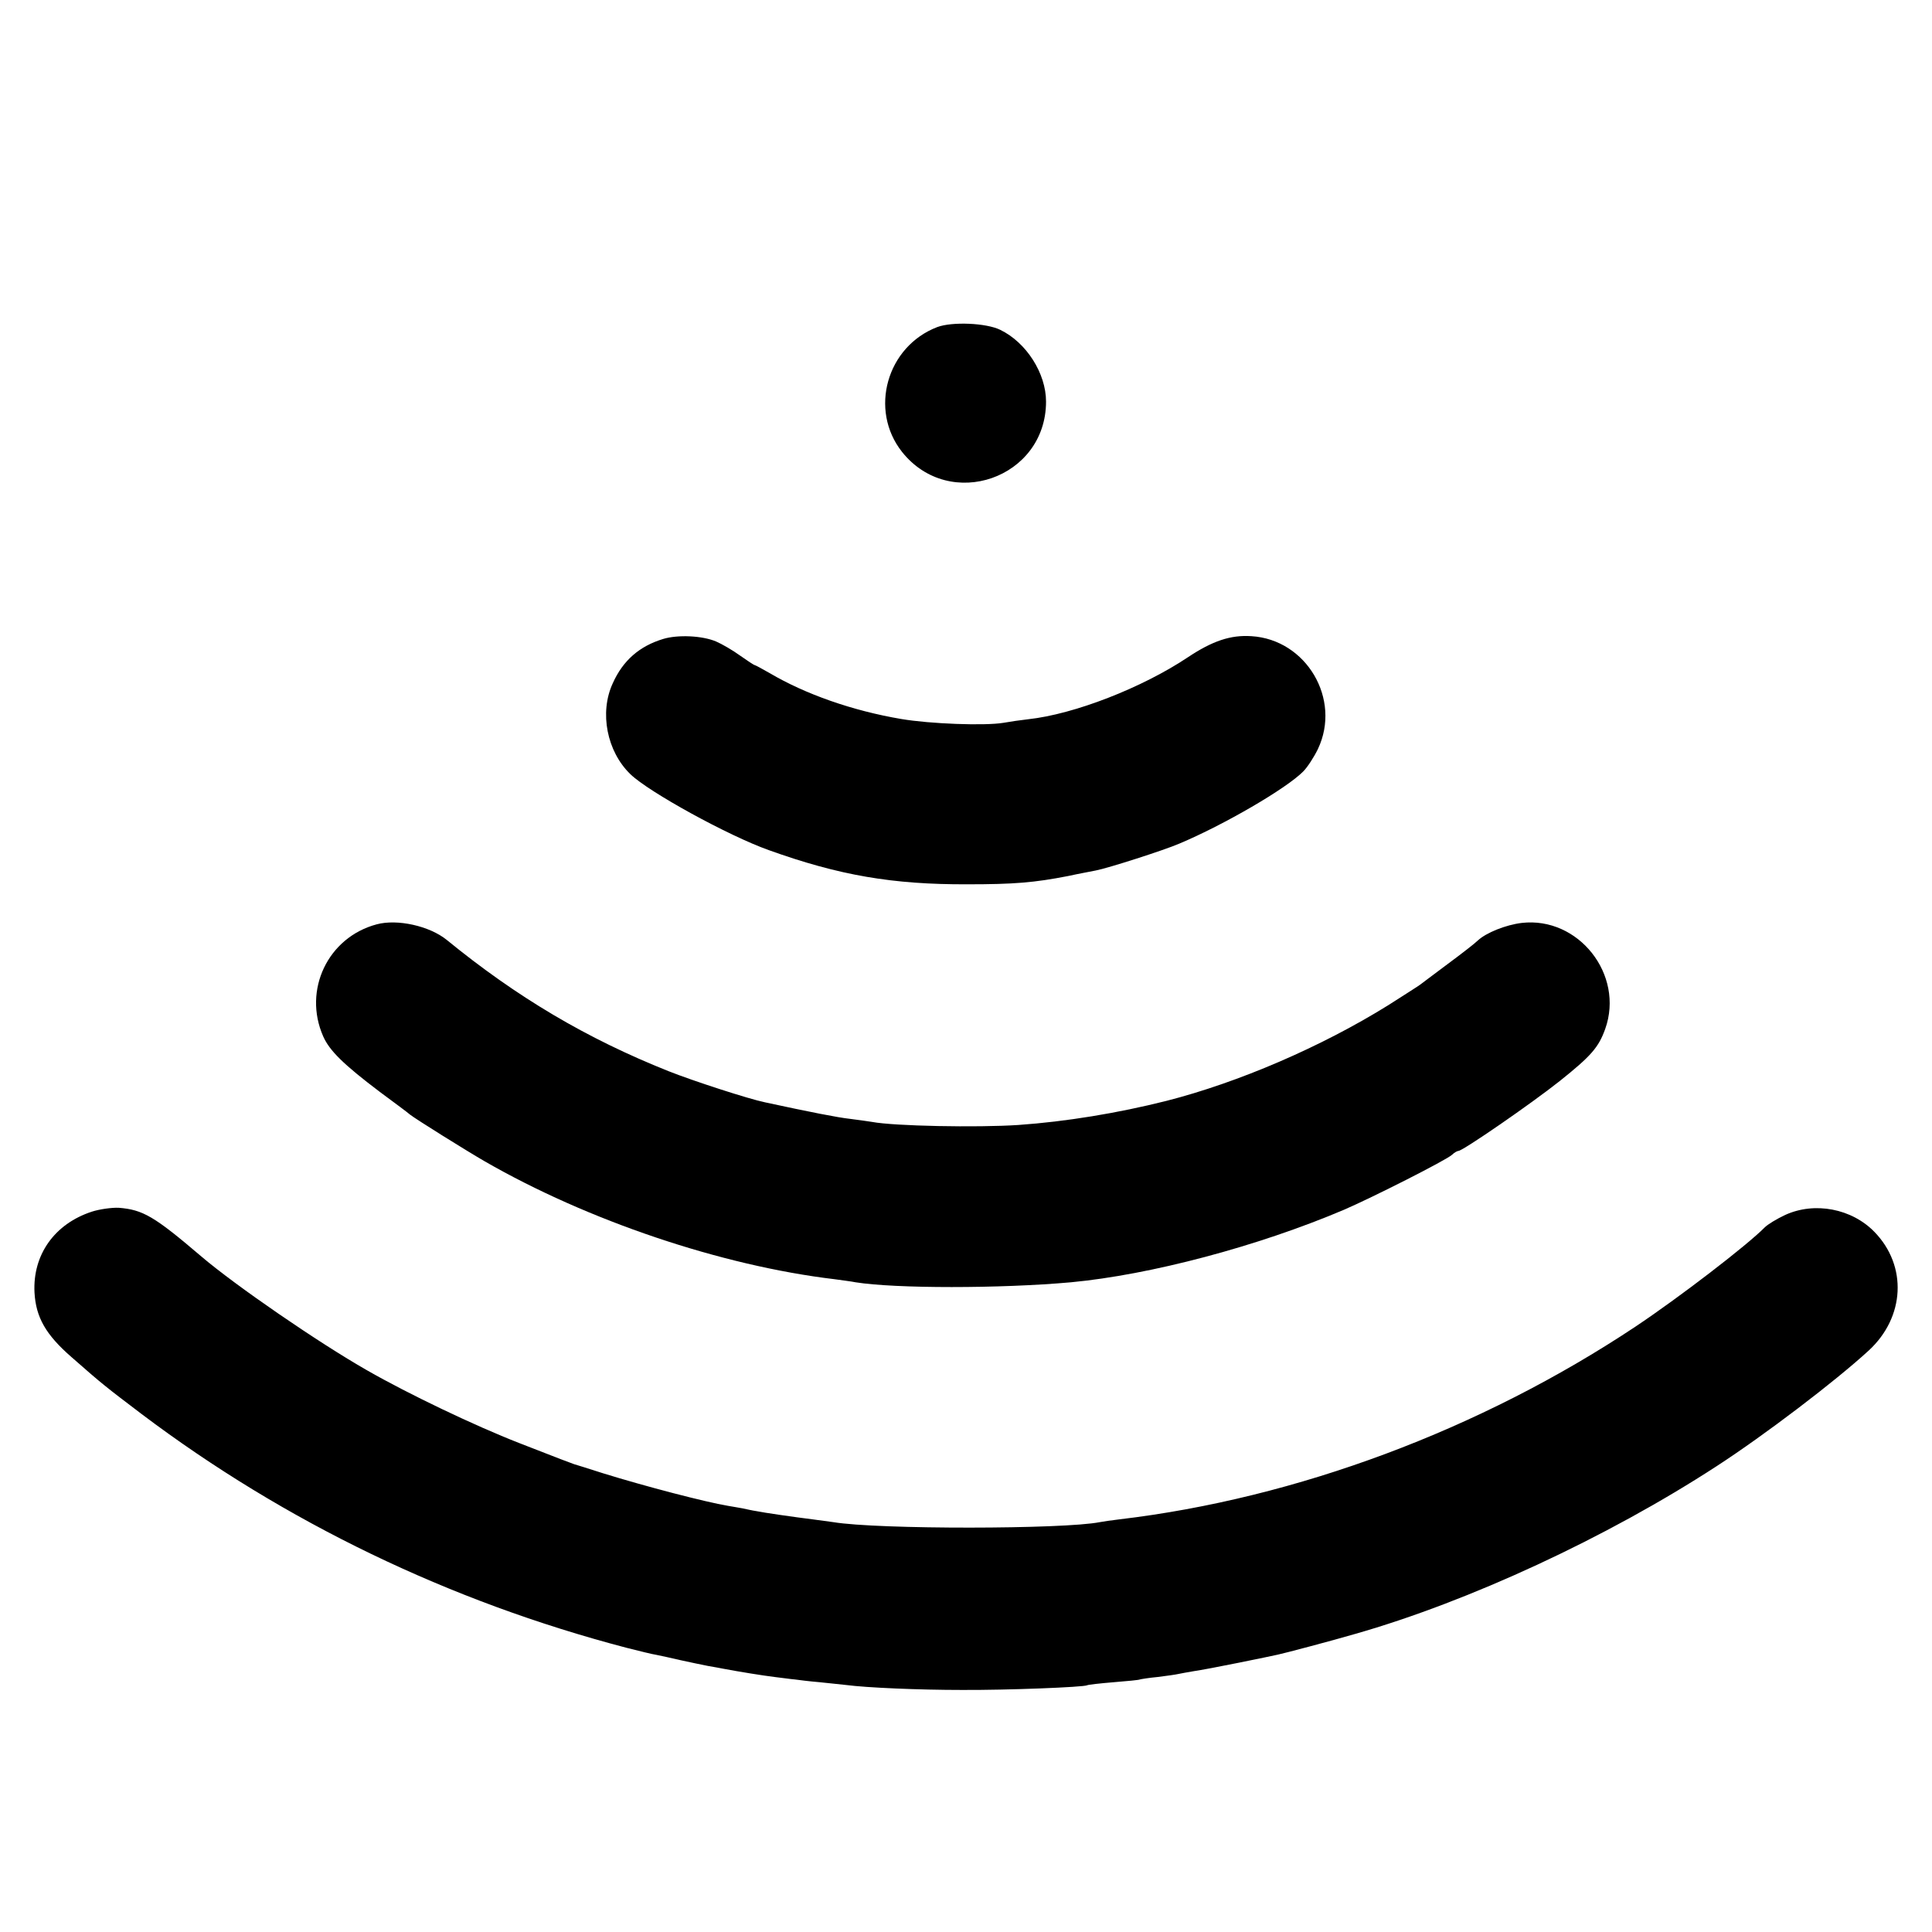 <?xml version="1.0" standalone="no"?>
<!DOCTYPE svg PUBLIC "-//W3C//DTD SVG 20010904//EN"
 "http://www.w3.org/TR/2001/REC-SVG-20010904/DTD/svg10.dtd">
<svg version="1.0" xmlns="http://www.w3.org/2000/svg"
 width="700pt" height="700pt" viewBox="0 0 700 700"
 preserveAspectRatio="xMidYMid meet">
<g transform="translate(0,700) scale(0.1,-0.1)"
fill="#000000" stroke="none">
<path d="M3396 5815 c-183 -70 -248 -300 -128 -452 173 -218 522 -96 522 182
0 102 -71 214 -166 260 -51 25 -174 30 -228 10z"/>
<path d="M2403 4685 c-86 -26 -146 -78 -183 -161 -49 -106 -21 -247 64 -329
67 -65 355 -223 501 -275 256 -92 450 -125 720 -124 169 0 242 6 365 30 41 9
86 17 100 20 43 8 246 73 302 97 162 68 389 200 450 262 15 15 39 52 53 81 86
181 -42 397 -241 409 -75 5 -141 -17 -231 -77 -165 -110 -411 -206 -578 -224
-27 -3 -68 -9 -90 -13 -67 -11 -264 -4 -370 14 -177 30 -347 90 -476 166 -28
16 -52 29 -54 29 -3 0 -27 16 -54 35 -26 19 -66 42 -87 51 -50 21 -138 25
-191 9z"/>
<path d="M1365 3651 c-177 -47 -268 -238 -194 -406 23 -52 74 -102 205 -201
54 -40 104 -77 109 -82 23 -18 206 -132 270 -169 373 -215 858 -379 1270 -428
28 -4 61 -8 75 -11 144 -23 524 -23 780 0 288 27 677 130 990 263 102 44 369
179 391 199 8 8 19 14 23 14 16 0 265 172 367 253 114 91 141 122 165 189 70
197 -97 408 -303 384 -57 -7 -128 -35 -159 -64 -10 -10 -59 -48 -109 -85 -49
-37 -94 -70 -100 -75 -5 -4 -57 -37 -115 -74 -241 -150 -542 -280 -805 -347
-175 -44 -363 -75 -535 -87 -150 -10 -451 -4 -530 11 -12 2 -48 7 -79 11 -46
5 -147 25 -309 60 -59 12 -262 78 -350 113 -296 118 -548 267 -804 476 -62 50
-178 76 -253 56z"/>
<path d="M333 2610 c-135 -44 -215 -156 -208 -293 5 -90 41 -153 134 -234 115
-101 122 -106 255 -207 519 -391 1114 -678 1755 -846 47 -12 96 -24 110 -26
14 -3 53 -11 86 -19 33 -7 78 -17 100 -21 22 -4 47 -8 55 -10 58 -11 145 -25
186 -30 27 -3 60 -8 74 -9 14 -2 54 -7 90 -10 36 -4 79 -8 95 -10 76 -10 265
-18 420 -18 162 -1 442 10 454 17 3 2 47 7 96 11 50 4 92 8 95 10 3 1 32 6 65
9 33 4 67 9 75 11 8 2 33 6 55 10 22 3 96 17 165 31 69 14 132 27 140 29 24 5
198 51 280 75 411 117 912 349 1310 608 174 113 429 307 551 419 131 121 140
306 21 429 -82 85 -217 111 -324 62 -30 -14 -63 -34 -74 -45 -64 -65 -310
-254 -469 -360 -561 -373 -1227 -622 -1870 -698 -27 -3 -59 -8 -70 -10 -130
-26 -804 -27 -966 0 -13 2 -46 6 -74 10 -72 9 -176 24 -205 30 -14 2 -36 7
-50 10 -14 2 -37 7 -52 9 -83 14 -298 70 -453 118 -55 18 -102 32 -105 33 -12
4 -54 20 -200 77 -159 62 -400 177 -550 263 -177 101 -478 308 -601 413 -170
145 -211 169 -299 176 -25 1 -69 -5 -97 -14z"/>
</g>
</svg>
